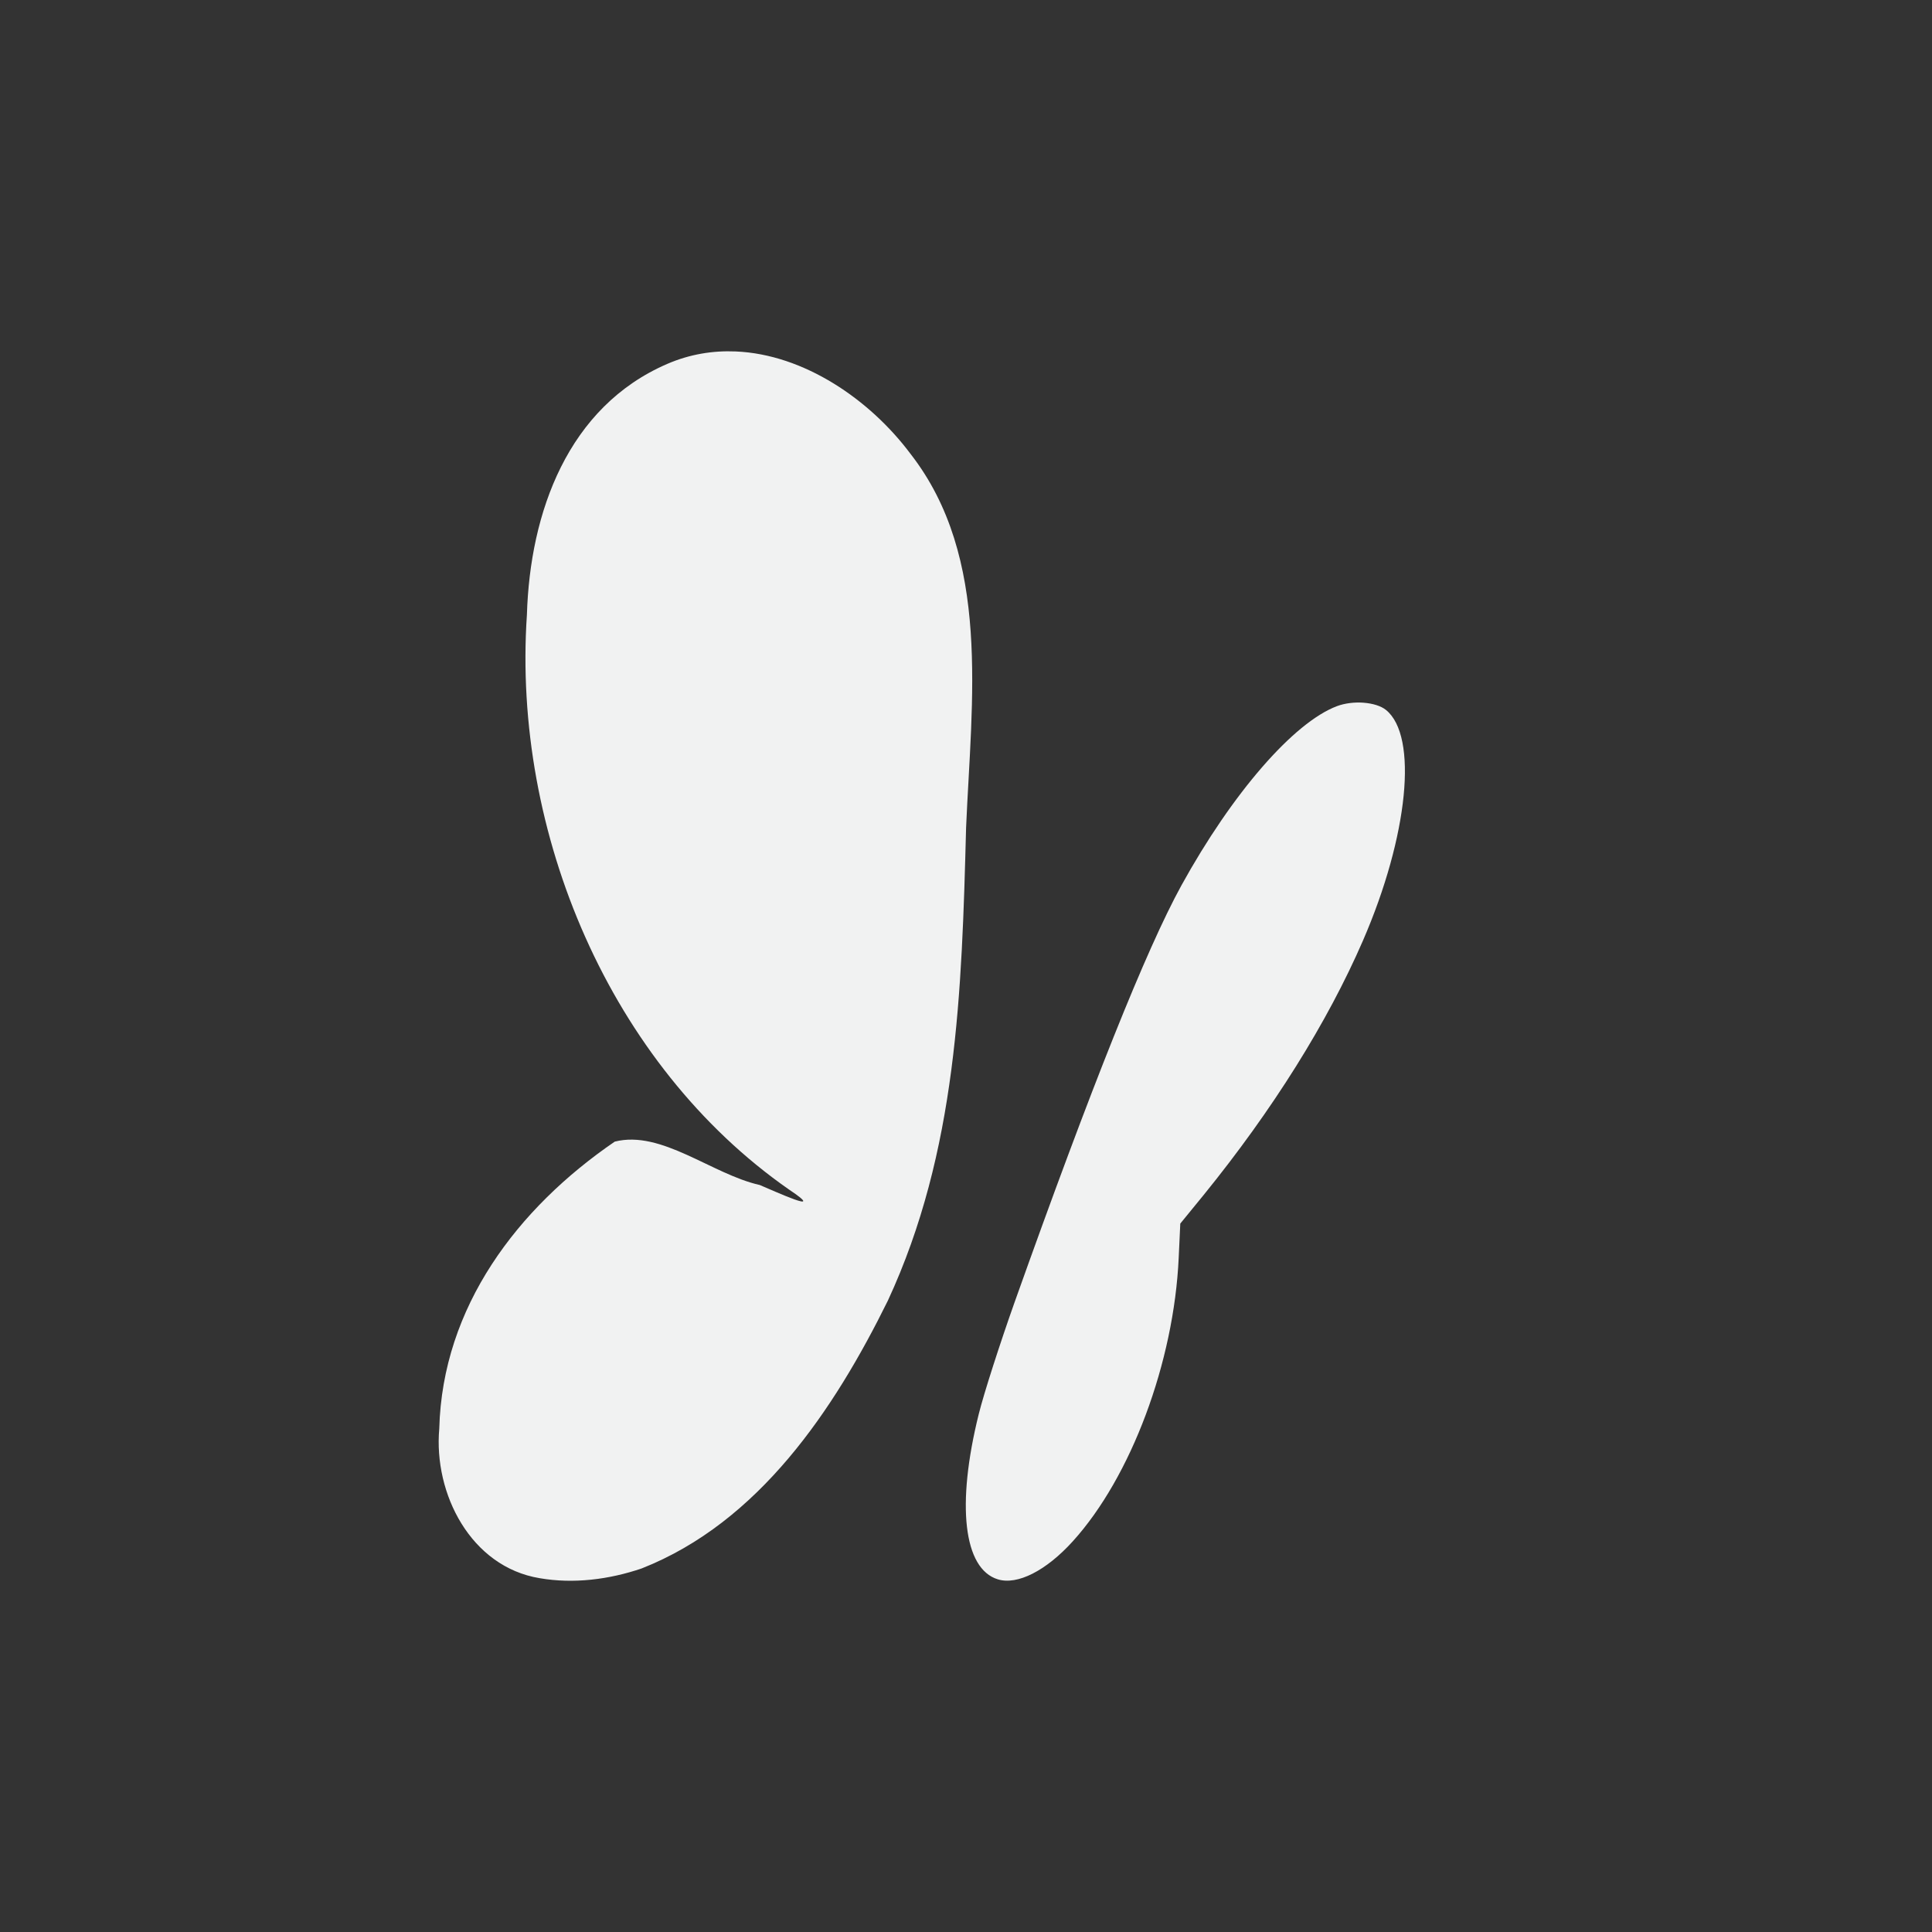<?xml version="1.0" encoding="UTF-8"?>
<!--Part of Monotone: https://github.com/sixsixfive/Monotone, released under cc-by-sa_v4-->
<svg version="1.1" viewBox="-3 -3 22 22" width="44" height="44" xmlns="http://www.w3.org/2000/svg">
<rect x="-3" y="-3" width="22" height="22" fill="#333333" stroke="none"/>
<path d="m5.377 1.002c-0.259-0.011-0.522 0.031-0.777 0.141-1.134 0.489-1.565 1.691-1.6 2.857-0.168 2.482 0.946 5.125 2.984 6.545 0.461 0.308-0.189 0.008-0.332-0.051-0.545-0.122-1.12-0.63-1.652-0.494-1.106 0.757-1.962 1.881-1.998 3.268-0.066 0.743 0.36 1.574 1.143 1.703 0.386 0.067 0.793 0.015 1.162-0.111 1.335-0.526 2.19-1.805 2.803-3.049 0.788-1.7 0.842-3.51 0.891-5.387 0.062-1.455 0.288-3.074-0.633-4.256-0.463-0.619-1.213-1.133-1.99-1.166zm7.152 4c-0.103-0.008-0.214 0.005-0.305 0.039-0.493 0.186-1.192 0.99-1.772 2.043-0.398 0.724-1.024 2.288-1.897 4.74-0.168 0.473-0.353 1.048-0.41 1.279-0.257 1.034-0.173 1.761 0.217 1.881 0.223 0.069 0.551-0.098 0.855-0.434 0.662-0.731 1.151-2.038 1.205-3.228l0.018-0.389 0.268-0.328c0.784-0.966 1.409-1.965 1.812-2.894 0.518-1.194 0.63-2.33 0.262-2.627-0.057-0.046-0.151-0.074-0.254-0.082z" style="fill:#f1f2f2;stroke-width:.032"/>
</svg>
